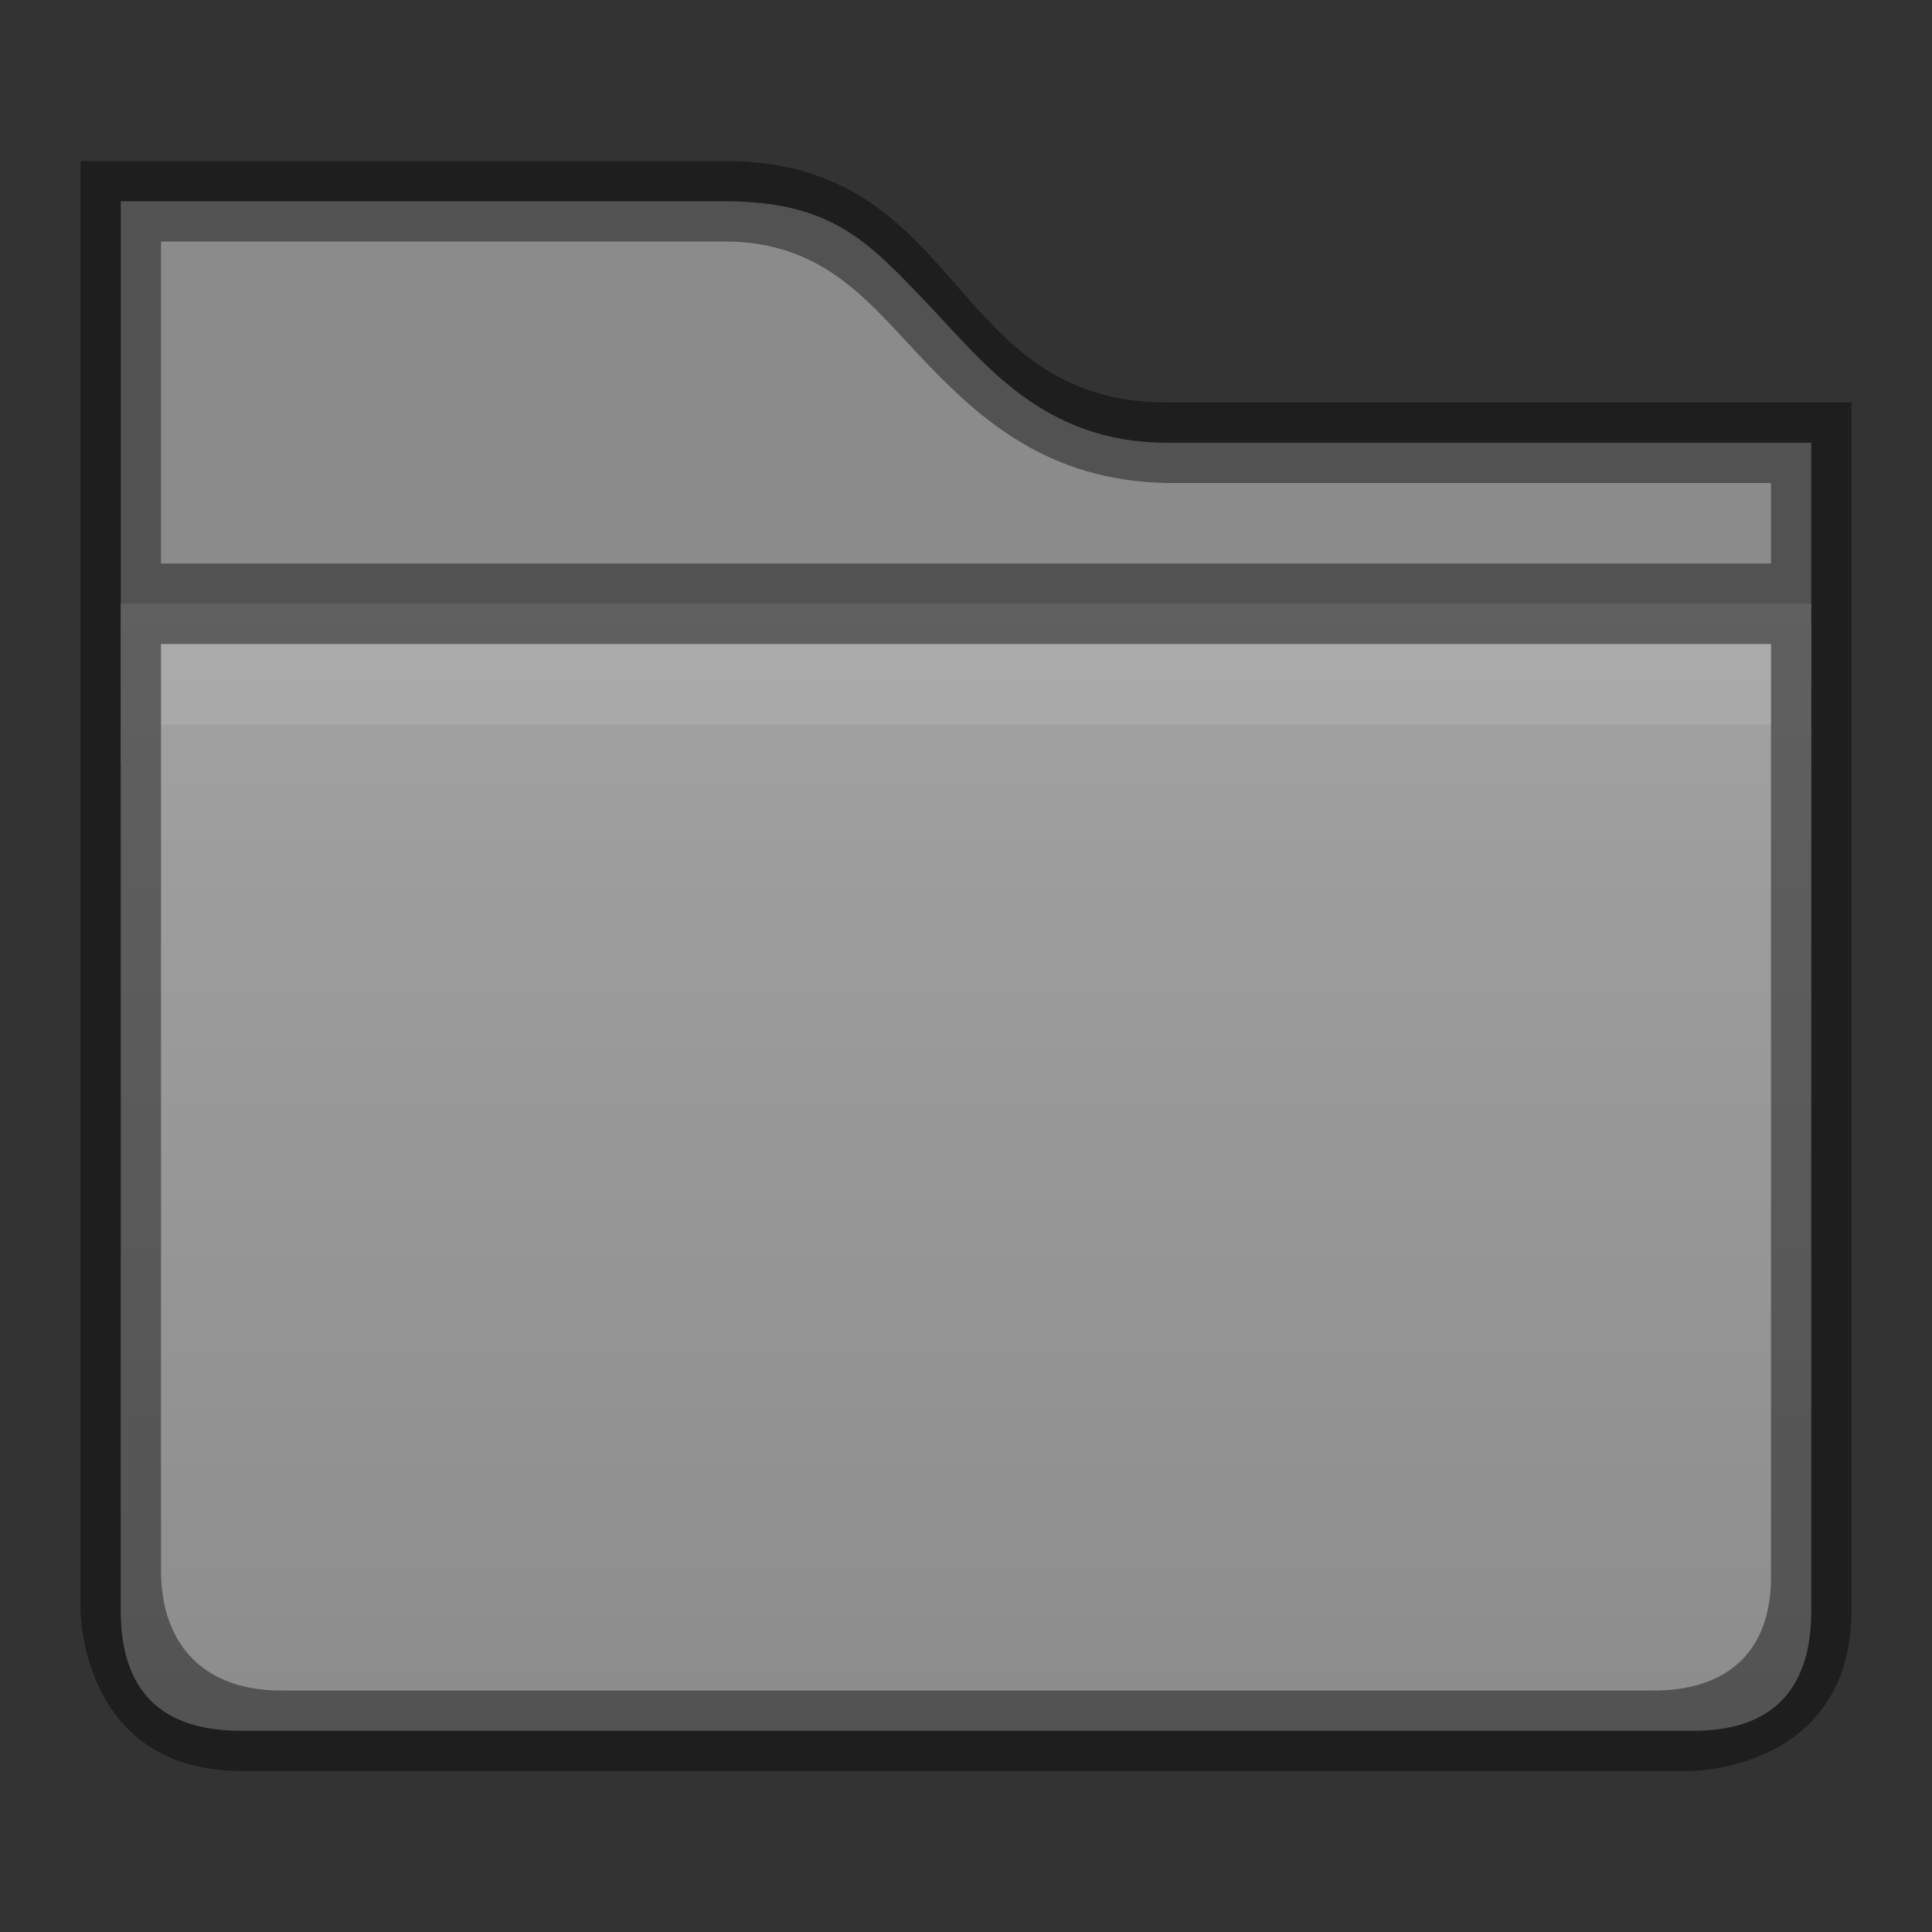 <?xml version="1.0" encoding="UTF-8" standalone="no"?>
<svg id="svg5318" xmlns:rdf="http://www.w3.org/1999/02/22-rdf-syntax-ns#" xmlns="http://www.w3.org/2000/svg" height="24" width="24" version="1.1" xmlns:cc="http://creativecommons.org/ns#" xmlns:dc="http://purl.org/dc/elements/1.1/">
 <rect width="100%" height="100%" fill="#333333" stroke="none"/>
 <defs id="defs5320">
  <linearGradient id="linearGradient5281" x1="364.75" gradientUnits="userSpaceOnUse" x2="364.75" gradientTransform="matrix(.381 0 0 .381 -115.94 -86.847)" y1="230.62" y2="288.38">
   <stop id="stop4970-6" style="stop-color:#acacac" offset="0"/>
   <stop id="stop4972-2" style="stop-color:#8a8a8a" offset="1"/>
  </linearGradient>
  <linearGradient id="linearGradient5284" x1="437" gradientUnits="userSpaceOnUse" x2="437" gradientTransform="translate(-432,-85)" y1="87" y2="97">
   <stop id="stop11361-7" style="stop-color:#8b8b8b" offset="0"/>
   <stop id="stop11363-5" style="stop-color:#8a8a8a" offset="1"/>
  </linearGradient>
 </defs>
 <path id="path11573" style="color:#000000;text-indent:0;block-progression:tb;text-decoration-line:none;text-transform:none;fill:url(#linearGradient5284)" d="m1.5 2.5v7l21 0.1v-4.1h-8c-1.557 0-2.286-1.005-3-1.75-0.714-0.745-1.167-1.25-2.5-1.25z"/>
 <path id="path11602" style="color:#000000;text-indent:0;block-progression:tb;text-decoration-line:none;text-transform:none;fill:url(#linearGradient5281)" d="m1.5 7.5v12.5c-0.003 1 0.5 1.505 1.5 1.5h18c1 0.015 1.505-0.5 1.5-1.5v-12.5z"/>
 <path id="rect11946" style="color:#000000;opacity:0.41" d="m1 2v5 5 8s0 2 2 2h18s2 0 2-2v-15h-8.5c-2.75 0-2.5-3-5.5-3zm1 1h7c1.263 0 1.824 0.794 2.5 1.5 0.676 0.706 1.525 1.476 3 1.5h7.5v1h-20zm0 5h20v11.578c0.005 0.948-0.553 1.437-1.5 1.422h-17c-0.947 0.005-1.503-0.553-1.5-1.5z"/>
 <rect id="rect5385" style="opacity:.1;fill:#fff" height="1" width="20" y="8" x="2"/>
</svg>
